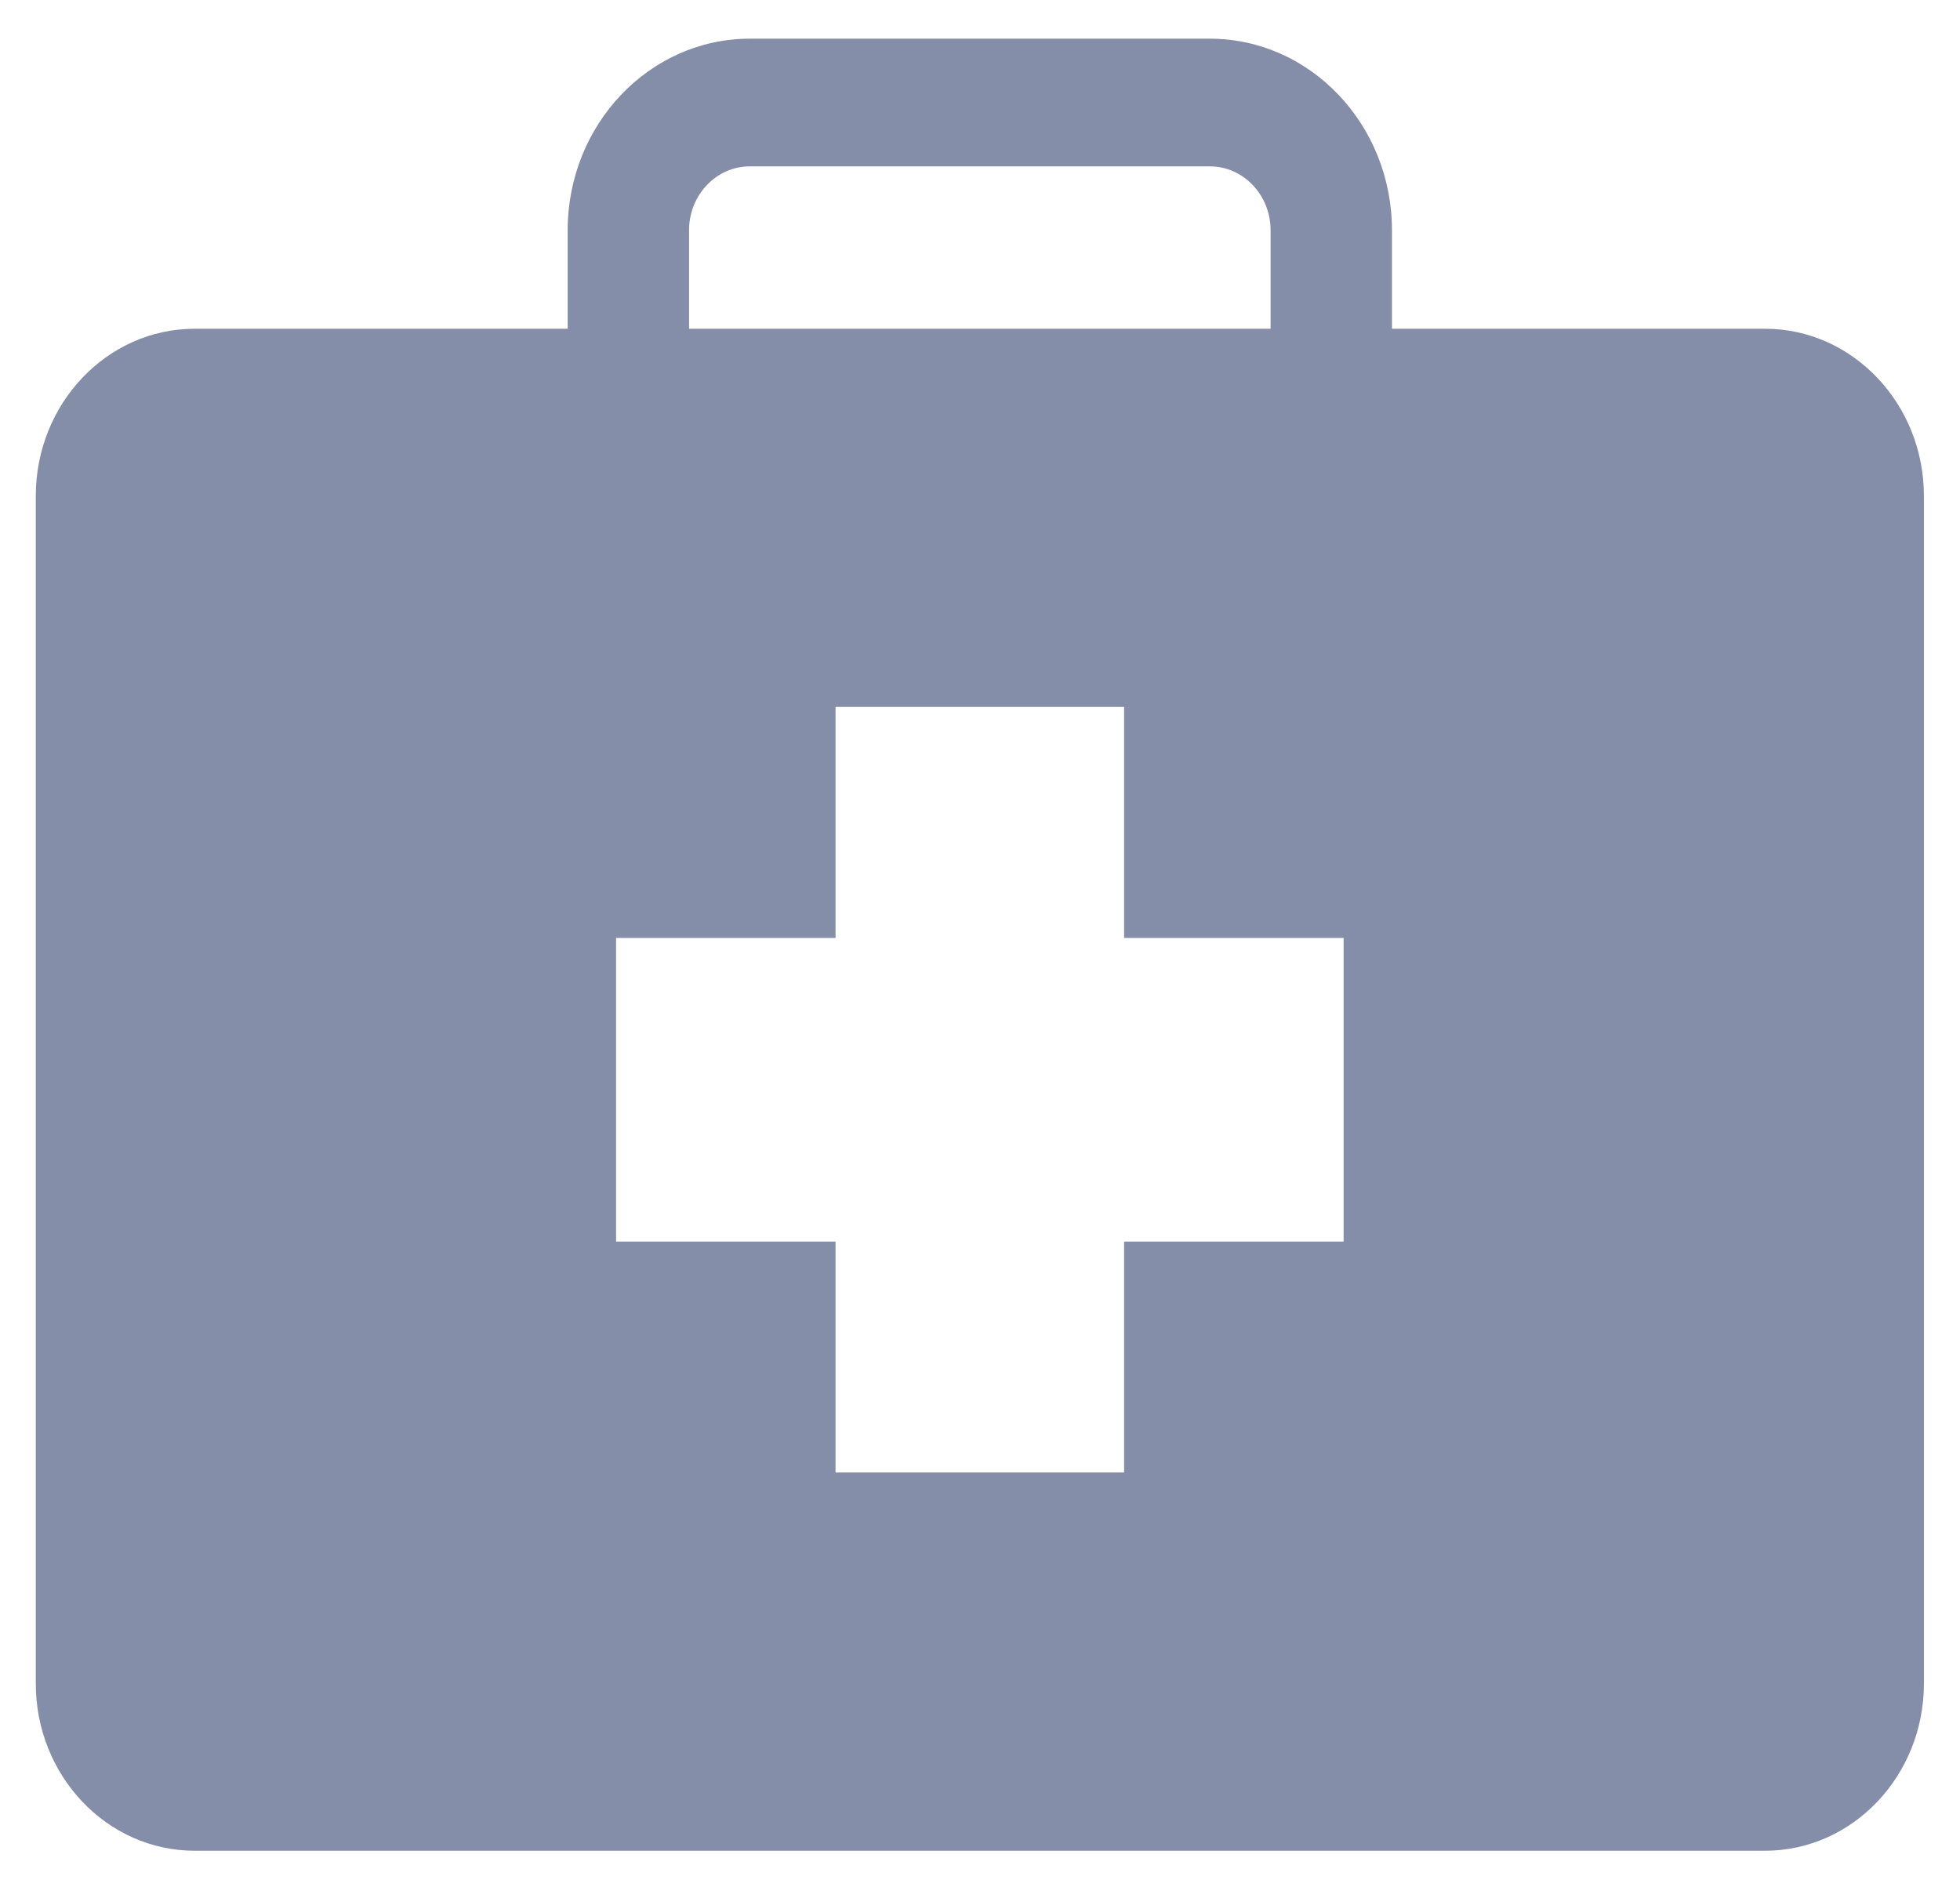 <svg width="27" height="26" viewBox="0 0 27 26" fill="none" xmlns="http://www.w3.org/2000/svg">
<path d="M24.315 4.529H19.175V3.172C19.175 1.717 18.05 0.533 16.667 0.533H10.328C8.945 0.533 7.82 1.717 7.82 3.172V4.529H2.681C1.474 4.529 0.493 5.562 0.493 6.832V23.193C0.493 24.463 1.474 25.496 2.681 25.496H24.315C25.521 25.496 26.503 24.463 26.503 23.193V6.832C26.502 5.562 25.521 4.529 24.315 4.529ZM9.492 3.172C9.492 2.687 9.867 2.292 10.328 2.292H16.667C17.128 2.292 17.503 2.687 17.503 3.172V4.529H9.492V3.172ZM18.509 17.104H15.485V20.285H11.51V17.104H8.487V12.921H11.51V9.739H15.485V12.921H18.509V17.104Z" fill="#858EA9"/>
</svg>

